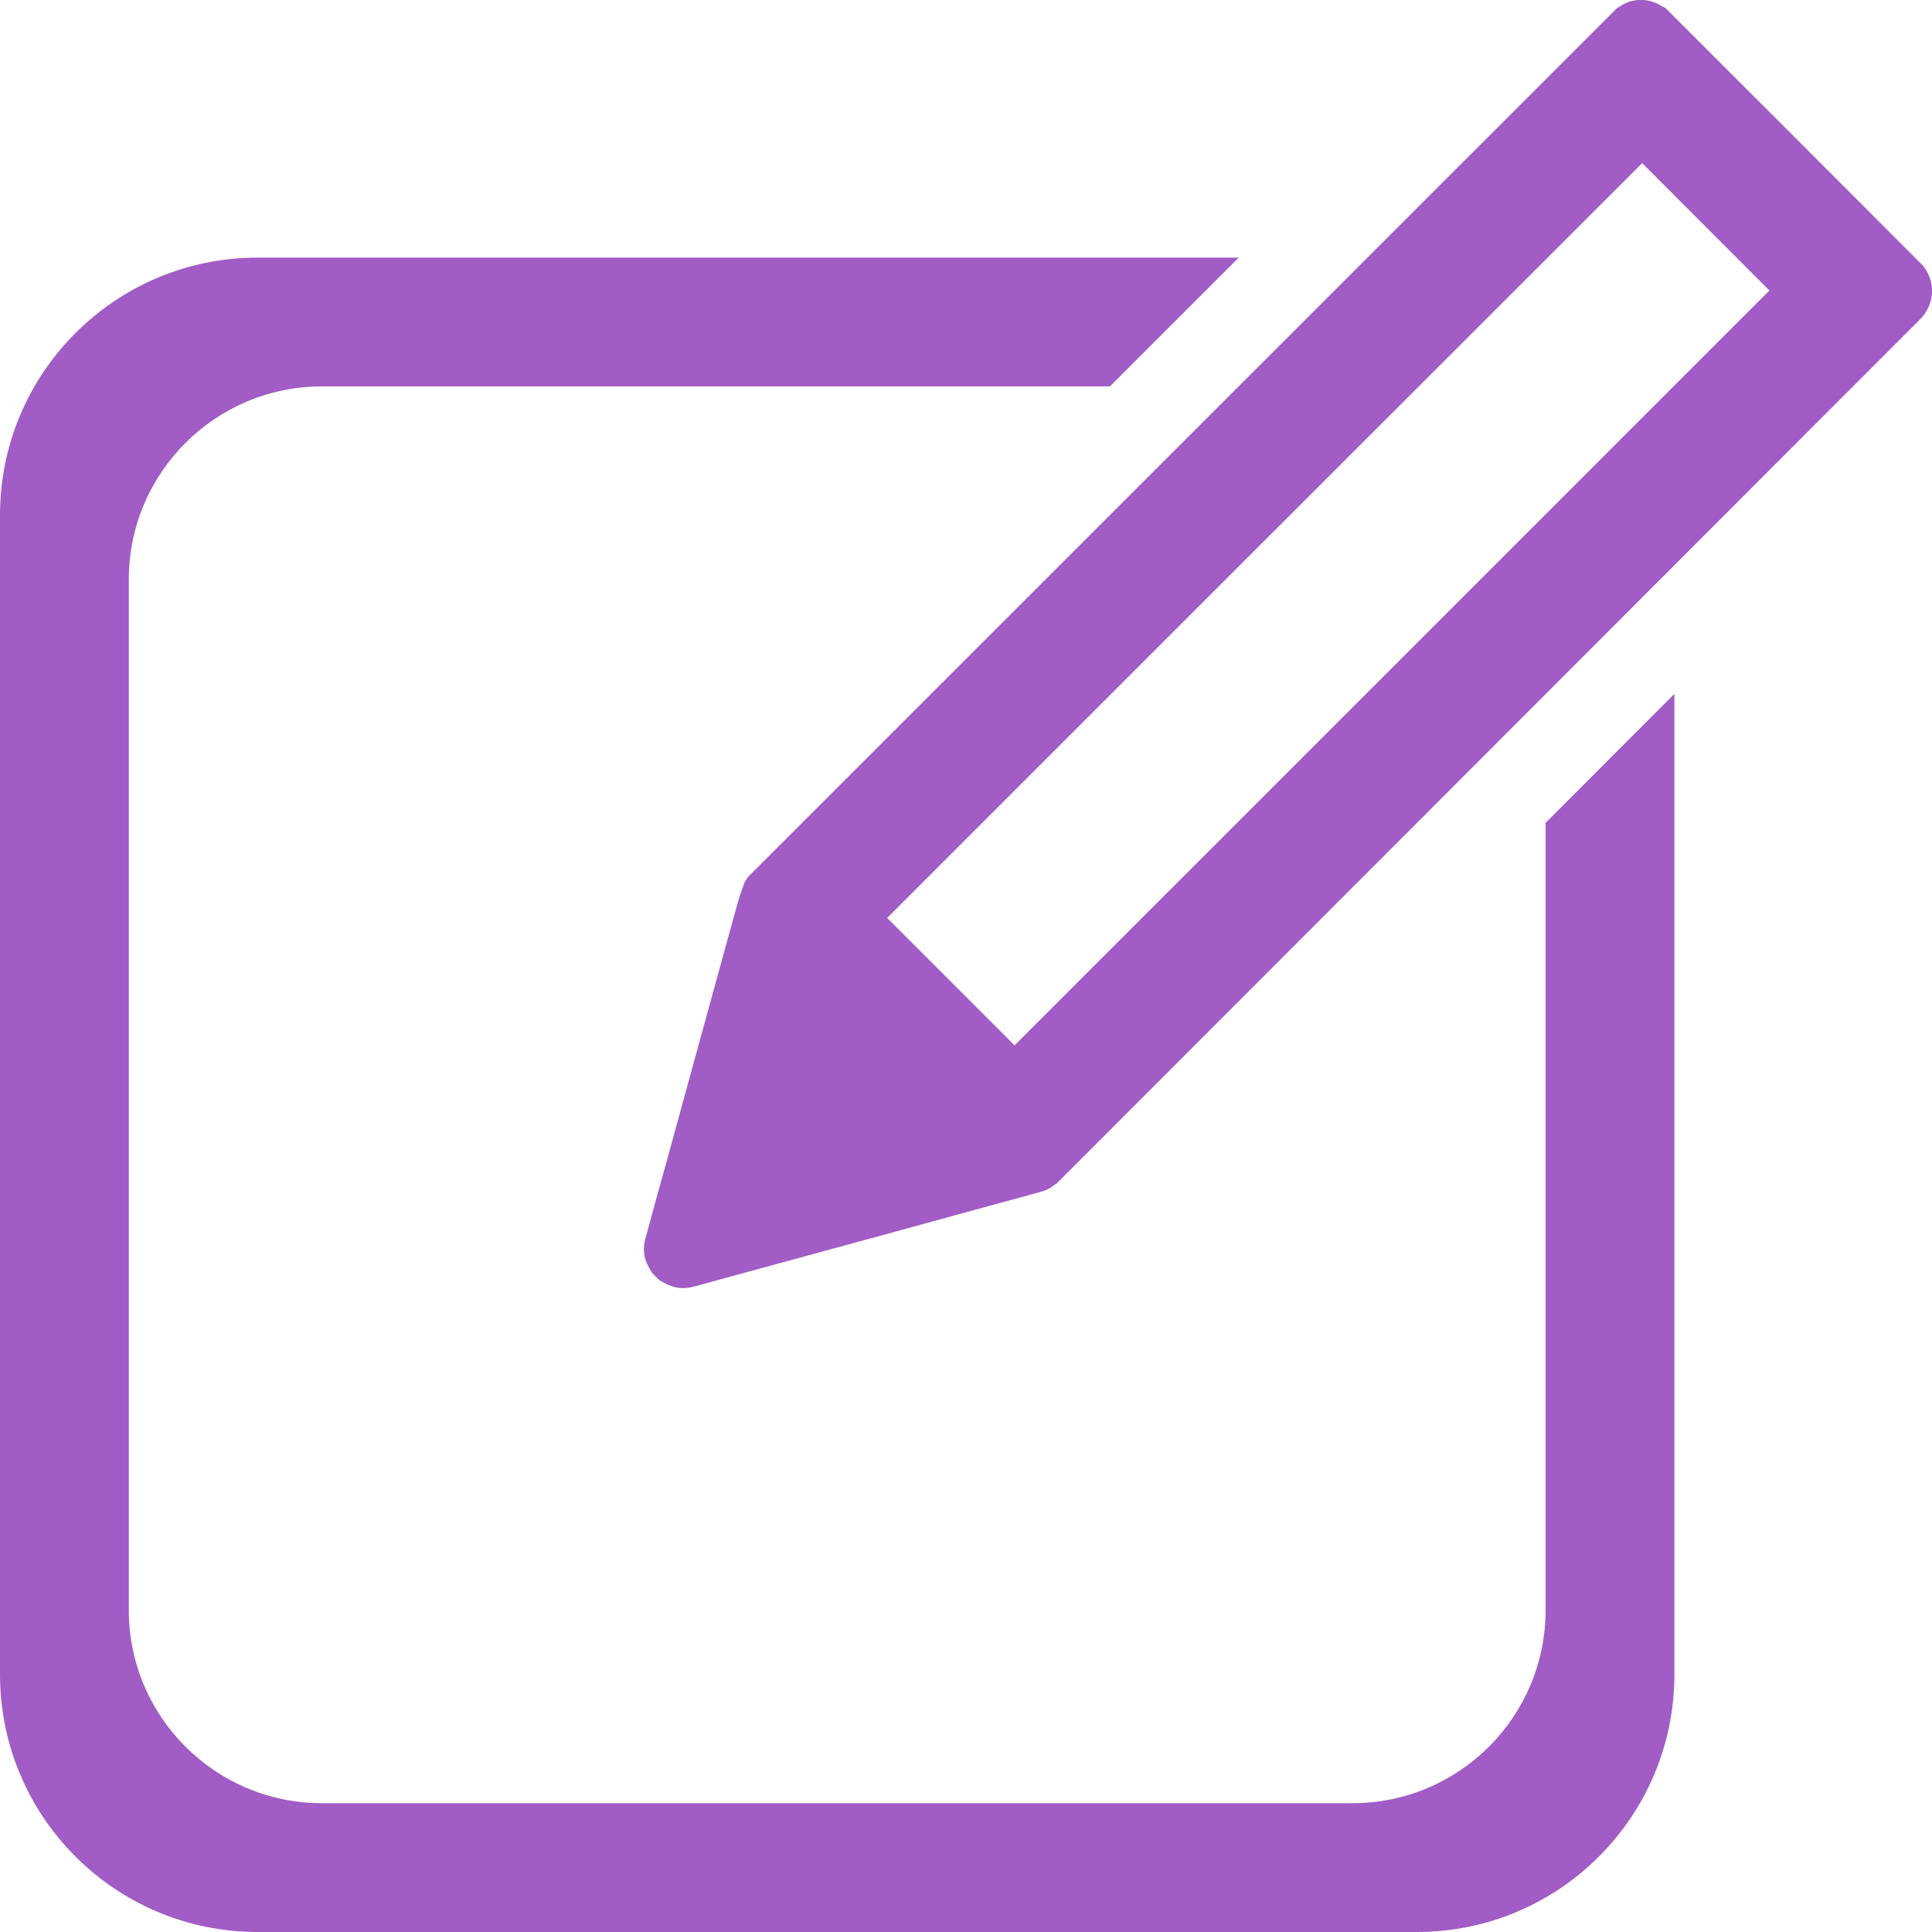 <svg width="30" xmlns="http://www.w3.org/2000/svg" height="30" viewBox="0 0 30 30" xmlns:xlink="http://www.w3.org/1999/xlink" enable-background="new 0 0 30 30">
<g fill="#a25cc6">
<path d="m16.397,18.388c-.005,.002-.013,.002-.015,.002-.069,.062-.15,.099-.239,.122-.75,.206-1.502,.408-2.251,.616-1.04,.282-2.08,.568-3.12,.851-.122,.032-.243,.032-.365-.015-.056-.021-.108-.053-.165-.083-.042-.037-.081-.078-.122-.123-.002-.003-.006-.012-.008-.018-.109-.158-.142-.332-.088-.515 .109-.401 .217-.801 .33-1.2 .366-1.333 .73-2.668 1.101-4.005 .027-.1 .064-.203 .1-.303 .015-.036 .04-.068 .063-.103 4.498-4.495 8.993-8.993 13.491-13.488 .003-.002 .01-.005 .015-.007 .171-.123 .36-.153 .562-.083 .062,.021 .113,.059 .177,.09 1.334,1.333 2.671,2.669 4.003,4.005 .003,.003 .003,.009 .007,.014 .188,.236 .169,.592-.062,.817-1.511,1.509-10.457,10.469-13.414,13.426zm11.078-13.877c-.85-.851-1.127-1.13-1.975-1.978-3.562,3.561-8.165,8.16-11.724,11.721 .851,.851 1.128,1.127 1.978,1.978 3.558-3.557 8.165-8.163 11.721-11.721z"/>
<path d="M26,10.775V26c0,2.209-1.791,4-4,4H4c-2.209,0-4-1.791-4-4V8c0-2.209,1.791-4,4-4h15.235l-2,2H5  C3.343,6,2,7.343,2,9v16c0,1.657,1.343,3,3,3h16c1.657,0,3-1.343,3-3V12.777L26,10.775z"/>
</g>
</svg>
